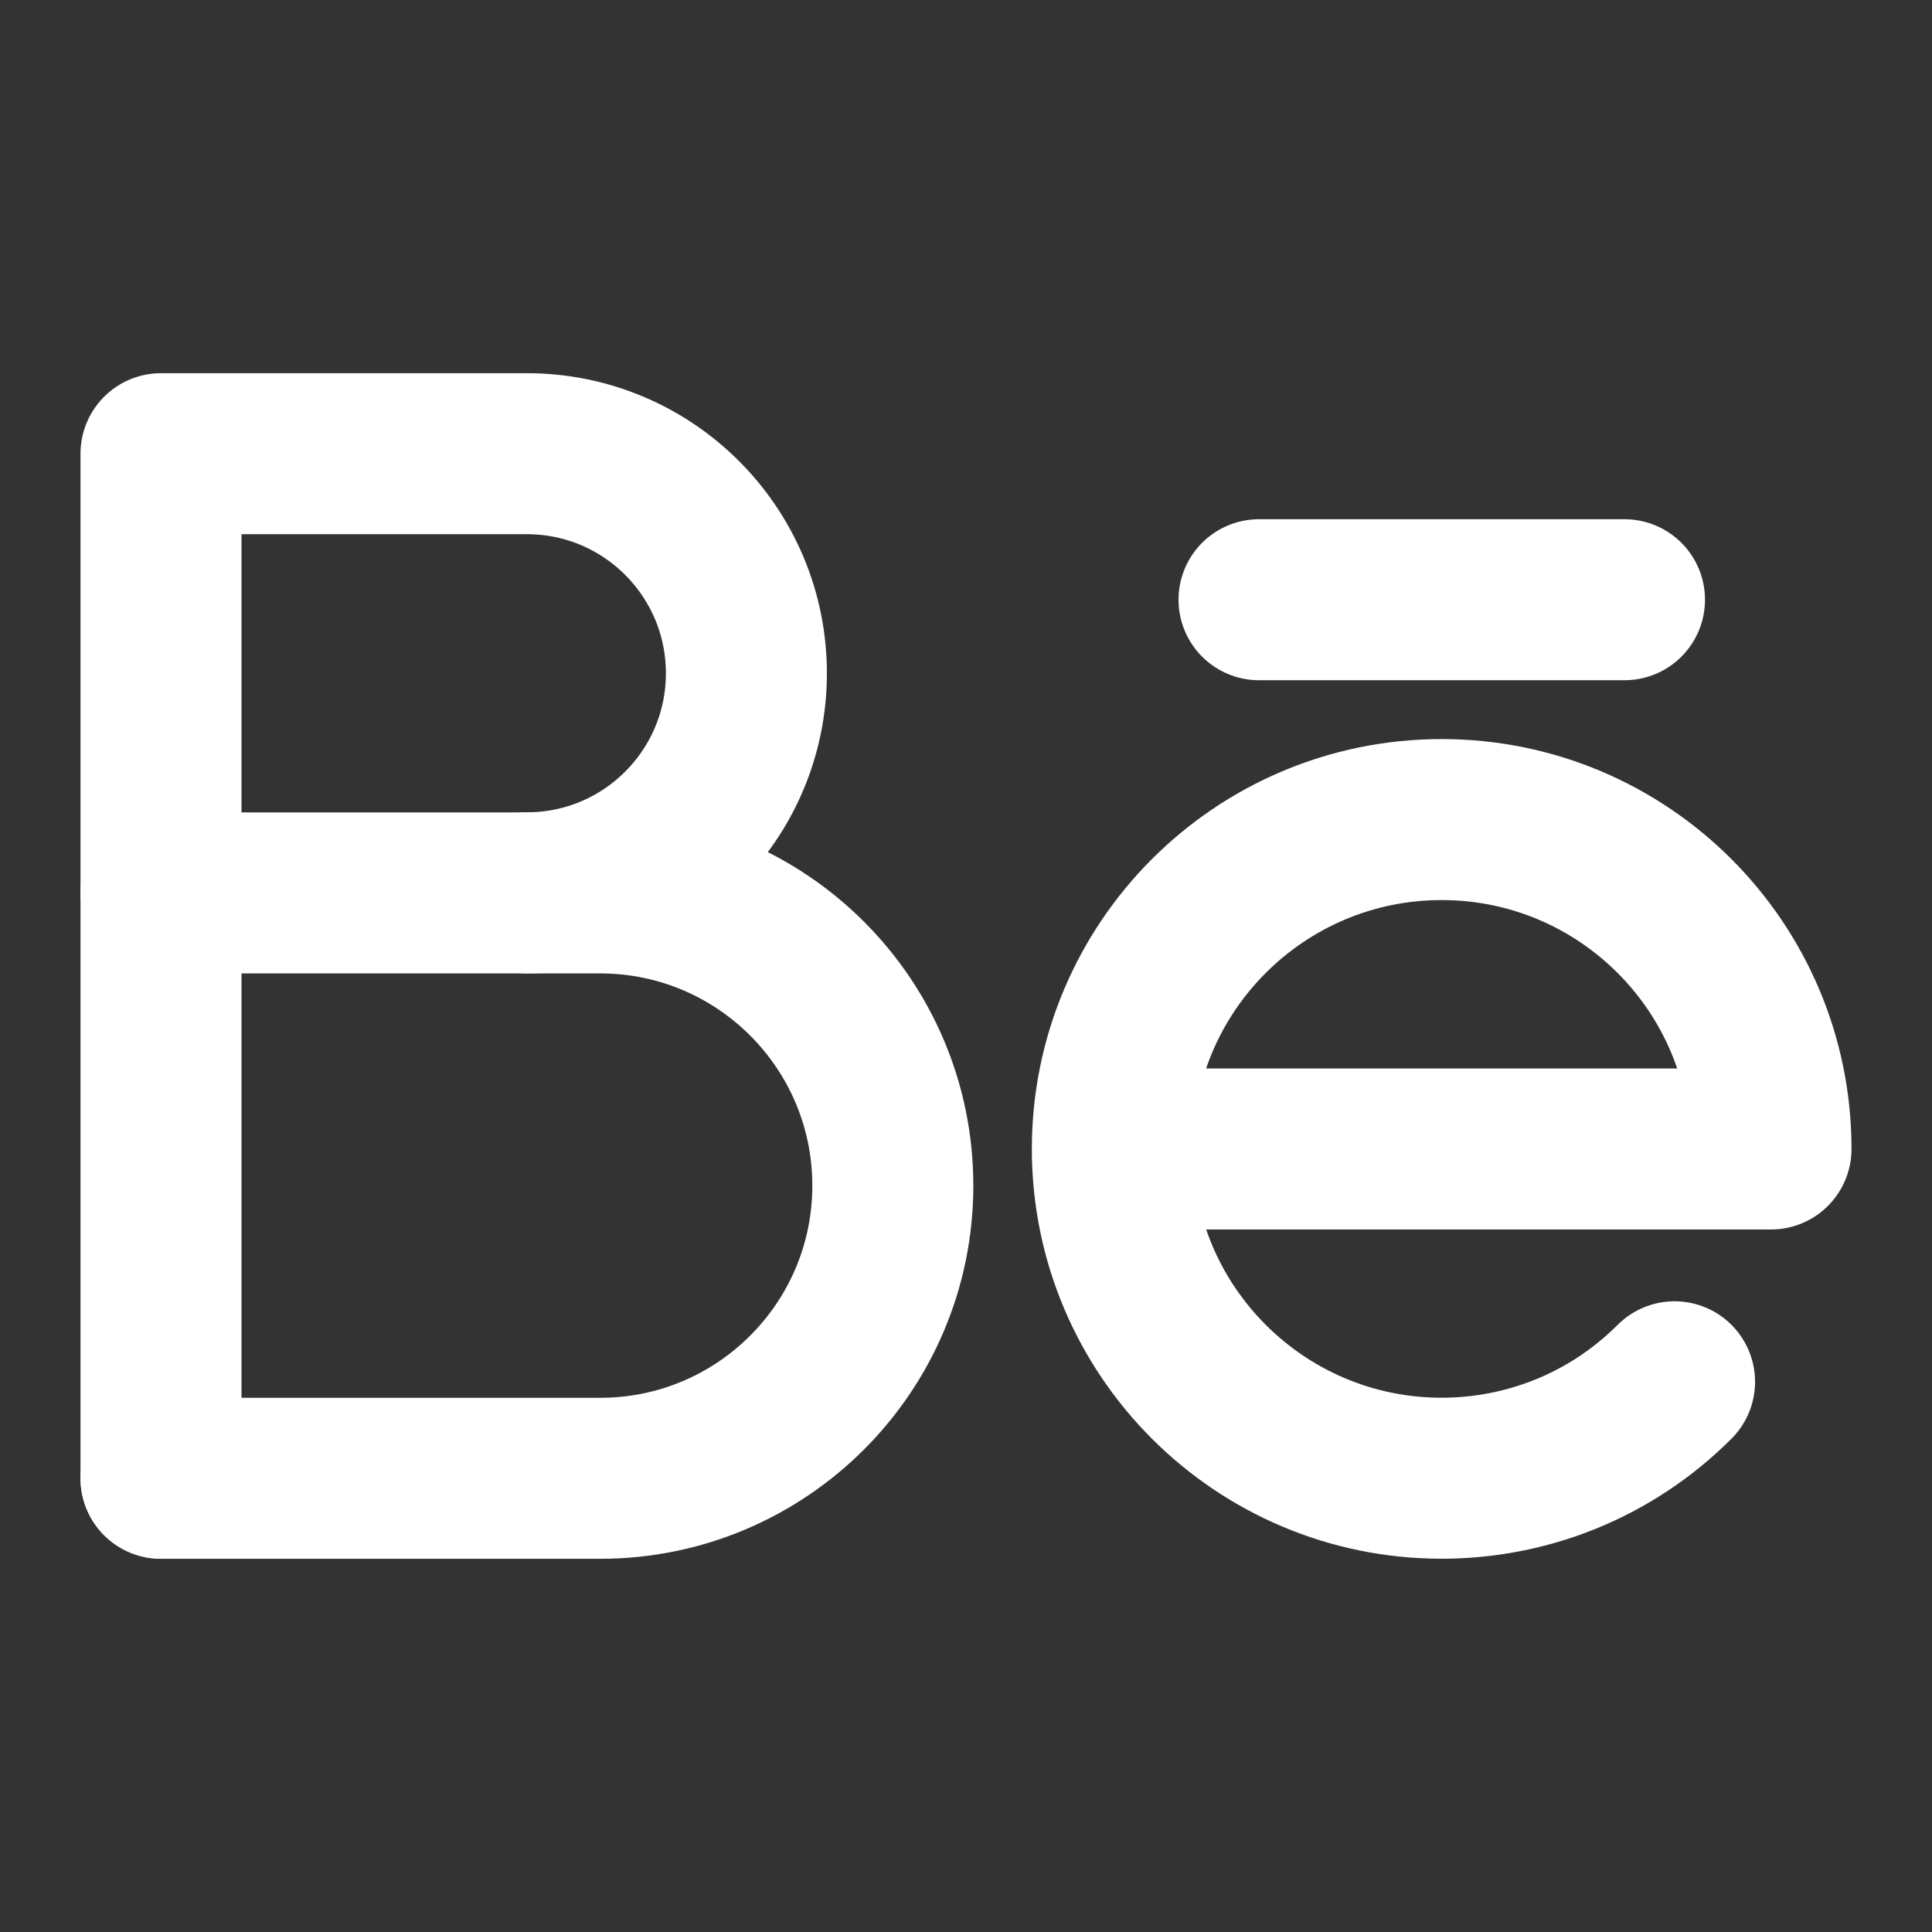 <svg width="24" height="24" viewBox="0 0 24 24" fill="none" xmlns="http://www.w3.org/2000/svg">
<rect x="0" y="0" width="24" height="24" fill="#333333" stroke="none"/>
<path d="M6.545 11.091C8.051 11.091 9.272 9.87 9.272 8.364C9.272 6.858 8.052 5.636 6.545 5.636H2V18.363" stroke="white" stroke-width="2" stroke-linecap="round" stroke-linejoin="round"/>
<path d="M2 18.364H7.455C9.463 18.364 11.091 16.736 11.091 14.728C11.091 12.72 9.463 11.092 7.455 11.092H2" stroke="white" stroke-width="2" stroke-linecap="round" stroke-linejoin="round"/>
<path d="M15.64 7.45H20.18" stroke="white" stroke-width="2" stroke-linecap="round" stroke-linejoin="round"/>
<path d="M20.802 17.165C20.003 17.964 18.956 18.363 17.909 18.363C15.65 18.363 13.818 16.531 13.818 14.272C13.818 12.013 15.65 10.181 17.909 10.181C20.168 10.181 22 12.013 22 14.273H13.818" stroke="white" stroke-width="2" stroke-linecap="round" stroke-linejoin="round"/>
</svg>
